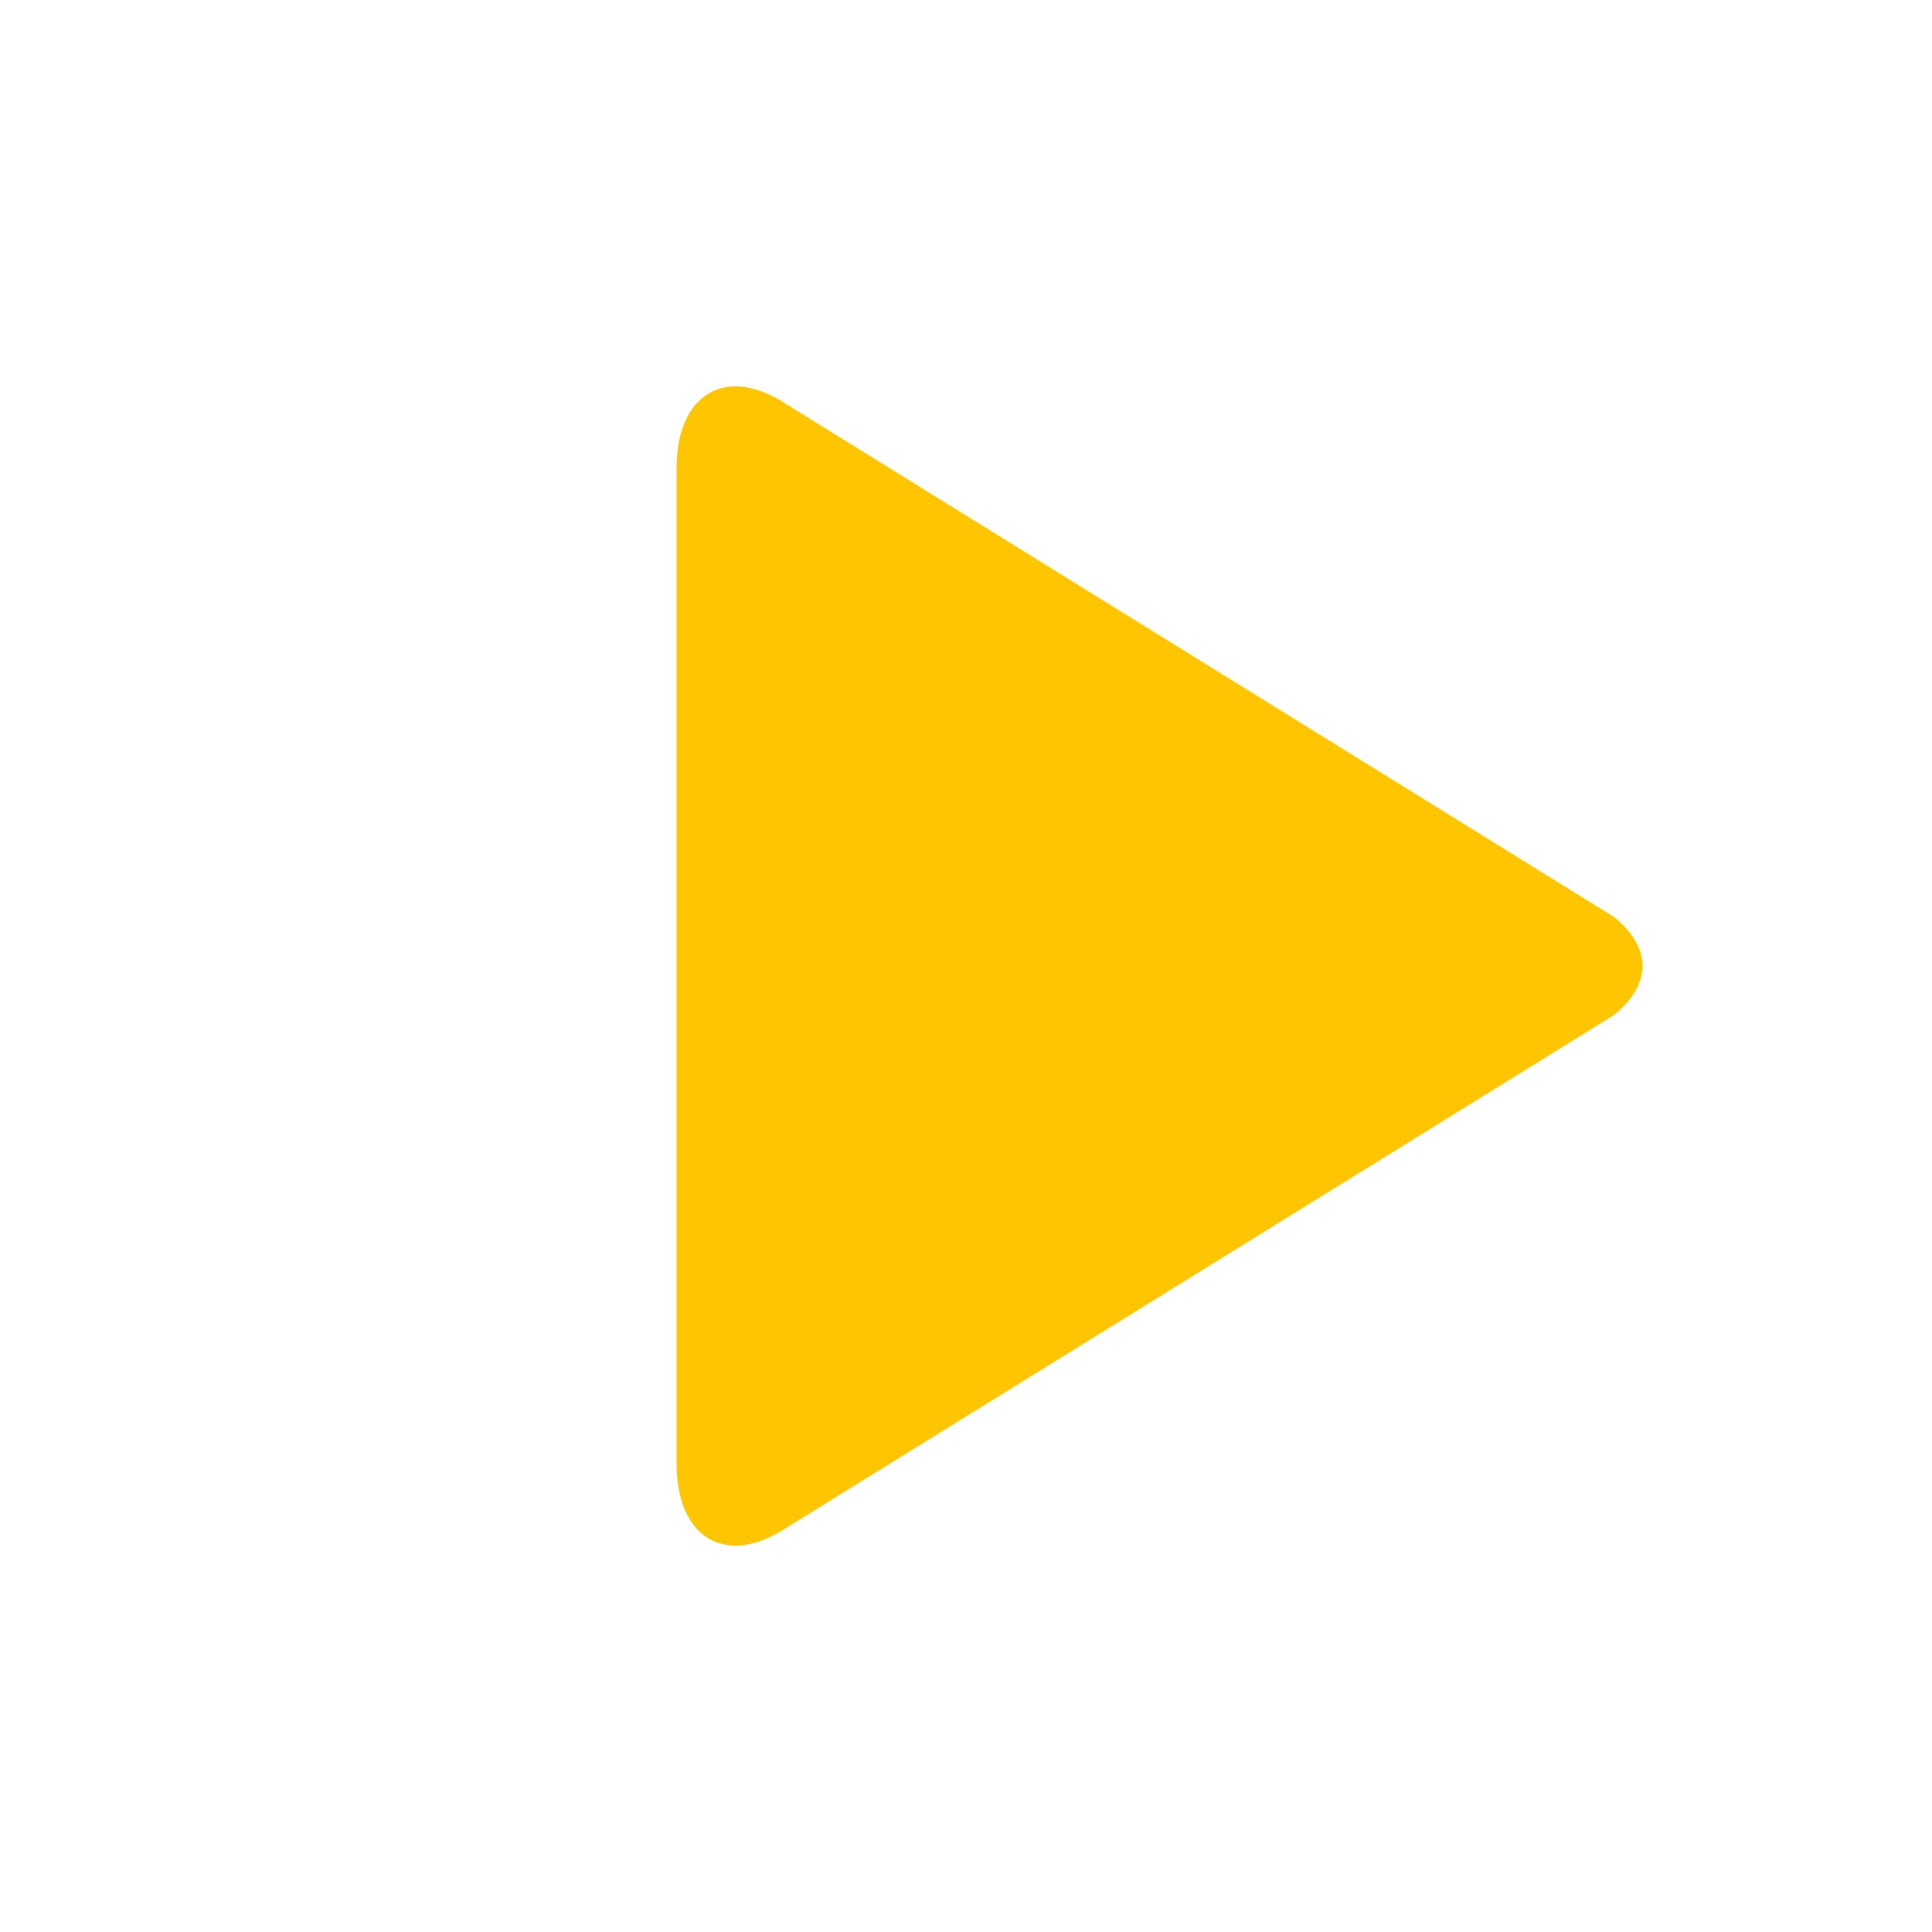 <?xml version="1.0" encoding="utf-8"?>
<!-- Generated by IcoMoon.io -->
<!DOCTYPE svg PUBLIC "-//W3C//DTD SVG 1.1//EN" "http://www.w3.org/Graphics/SVG/1.1/DTD/svg11.dtd">
<svg version="1.1" xmlns="http://www.w3.org/2000/svg" xmlns:xlink="http://www.w3.org/1999/xlink" width="24" height="24" viewBox="0 0 24 24">
	<path d="M20.038 11.384l-10.273-6.365c-0.749-0.491-1.361-0.128-1.361 0.804v12.355c0 0.932 0.613 1.294 1.361 0.803l10.274-6.365c0 0 0.365-0.257 0.365-0.617-0.001-0.359-0.366-0.616-0.366-0.616z" fill="#ffc600" />
</svg>
